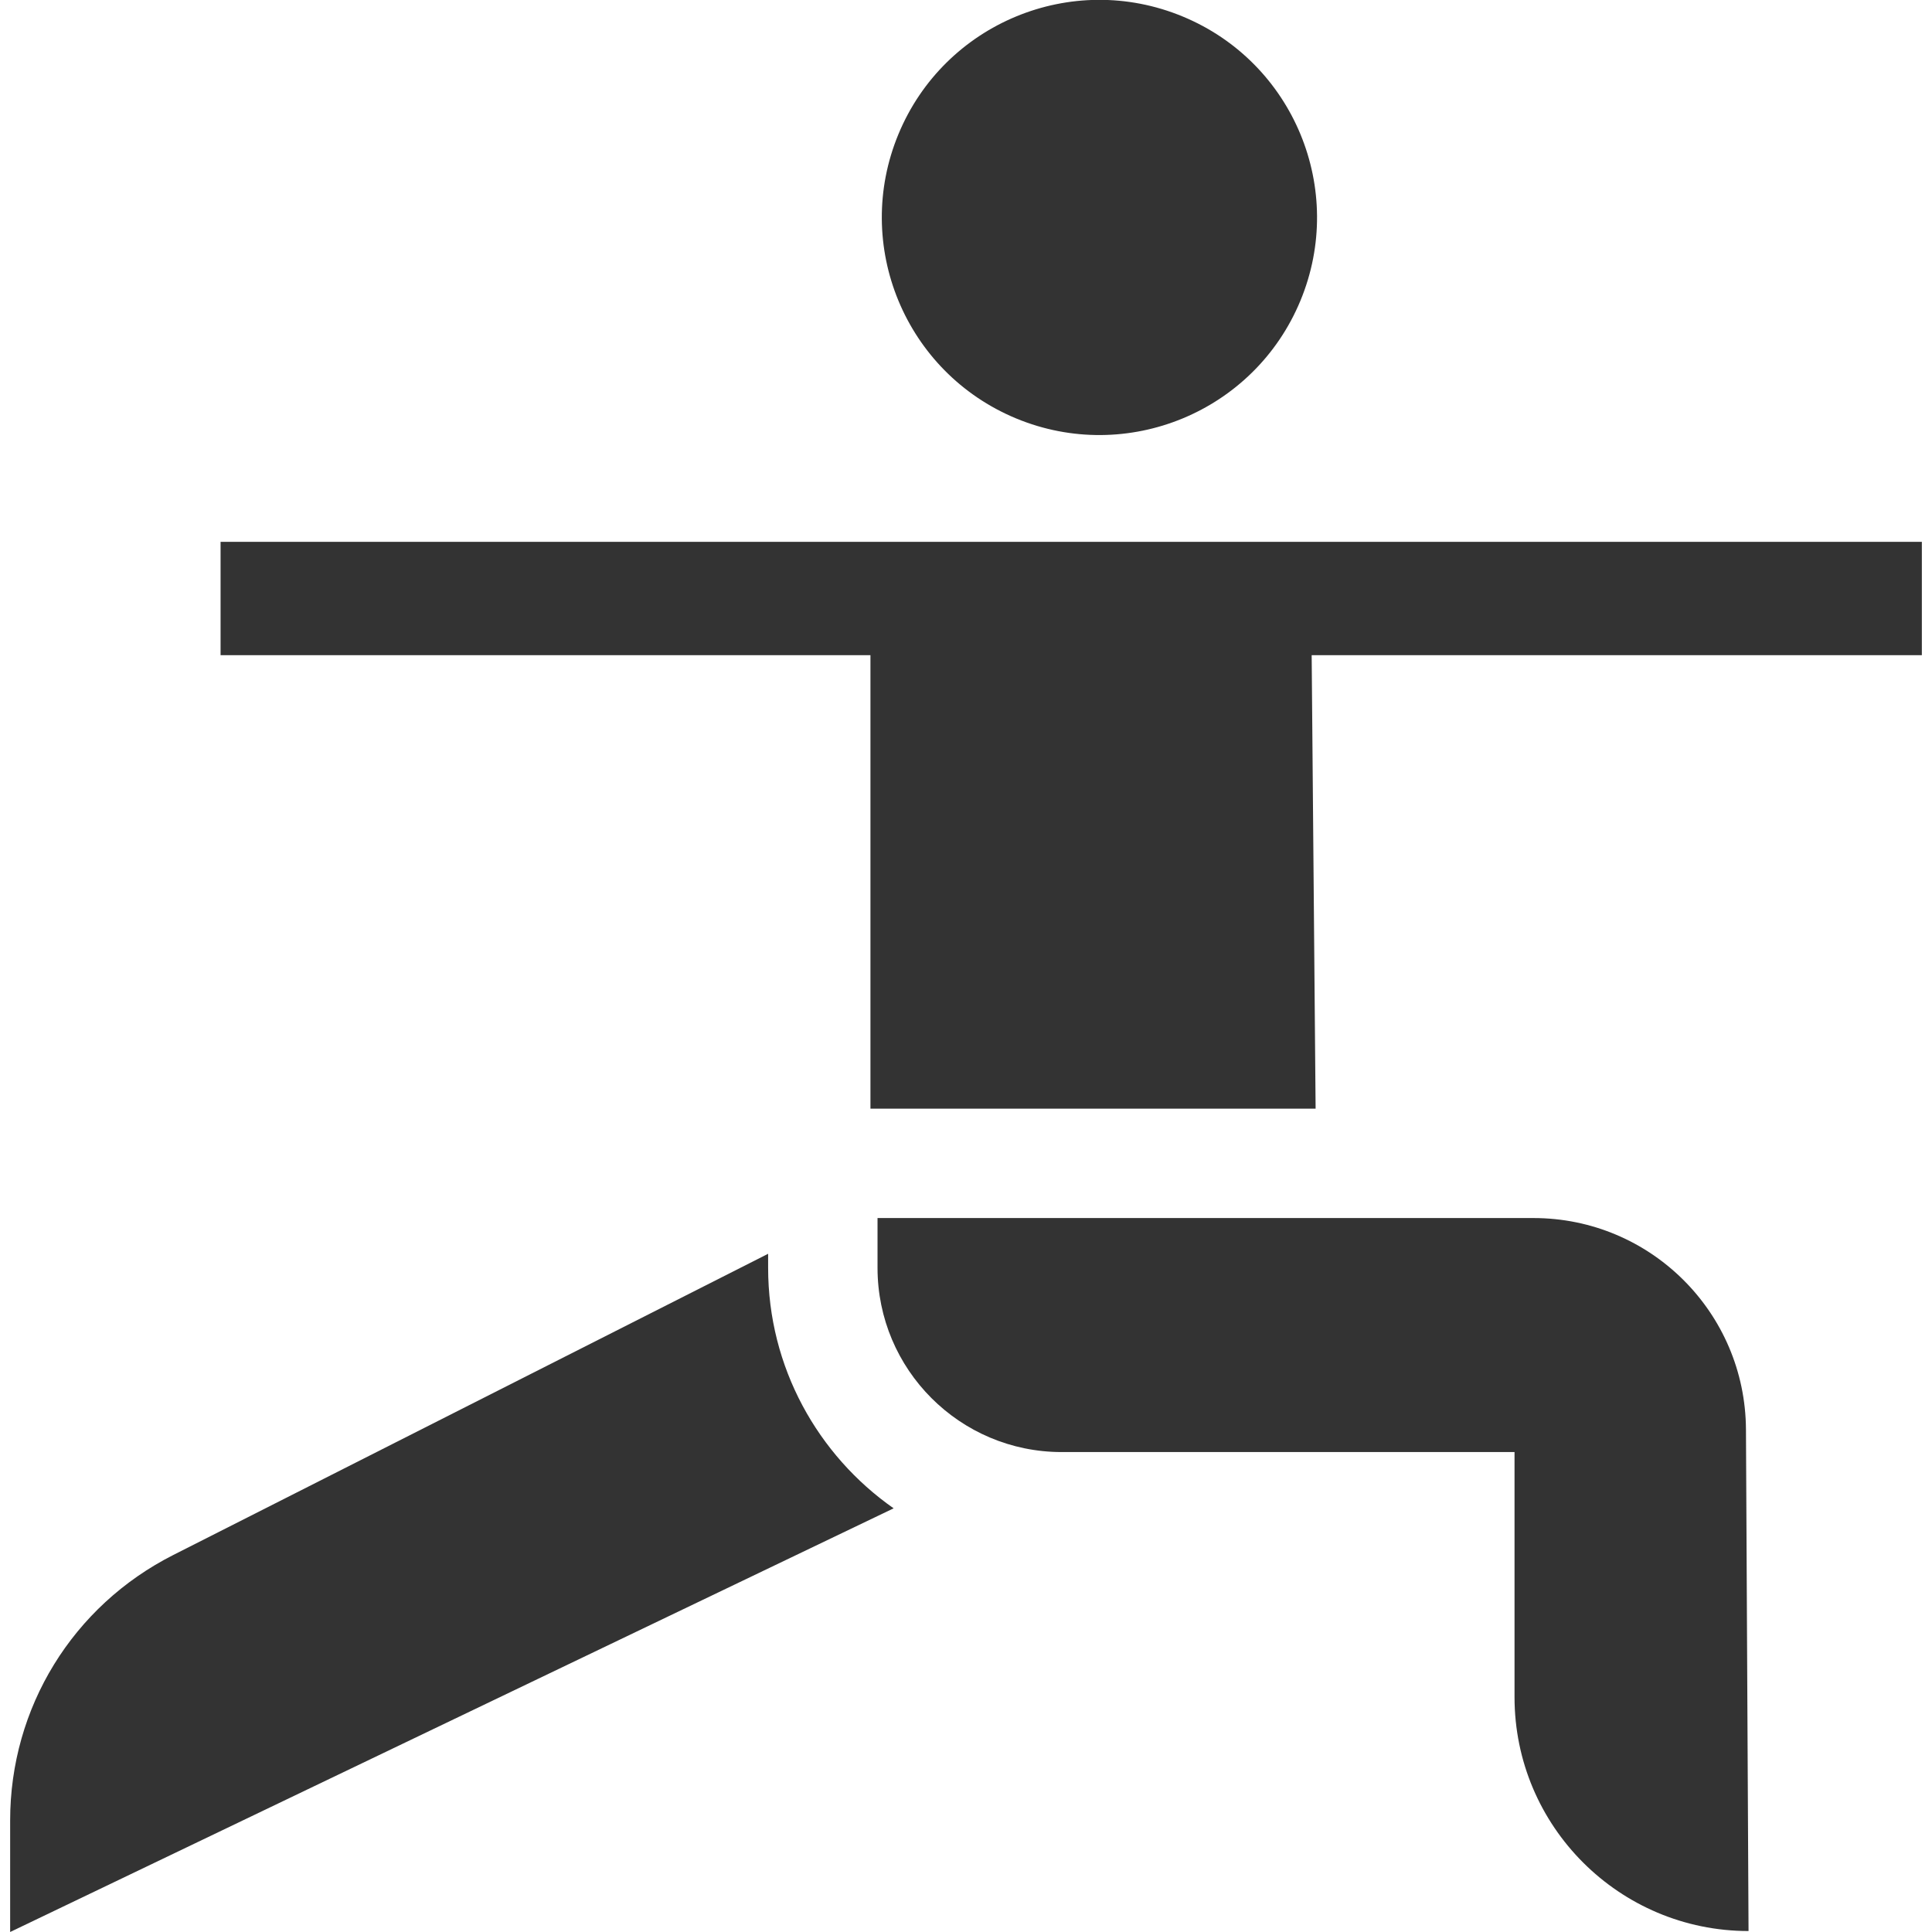 <svg width="24" height="24" viewBox="0 0 24 24" fill="none" xmlns="http://www.w3.org/2000/svg">
<g clip-path="url(#clip0_9_106)">
<path d="M16.154 3.736C16.726 2.357 16.071 0.776 14.692 0.205C13.313 -0.367 11.732 0.288 11.161 1.666C10.589 3.045 11.244 4.626 12.623 5.198C14.001 5.769 15.582 5.115 16.154 3.736Z" fill="black" fill-opacity="0.8"/>
<path d="M9.542 15.75V15.575L2.154 19.316C0.903 19.949 0.126 21.213 0.126 22.615V24L11.101 18.737C10.159 18.077 9.542 16.985 9.542 15.75Z" fill="black" fill-opacity="0.8"/>
<path d="M16.294 8.139H23.874V6.731H2.74V8.139H10.813V13.772H16.343L16.294 8.139Z" fill="black" fill-opacity="0.8"/>
<path d="M13.188 18.038H18.814V21.082C18.814 22.687 20.116 23.988 21.721 23.988L21.689 17.757C21.681 16.304 20.502 15.131 19.049 15.131H10.901V15.75C10.901 17.013 11.925 18.038 13.188 18.038Z" fill="black" fill-opacity="0.8"/>
</g>
<defs>
<clipPath id="clip0_9_106">
<rect width="24" height="24" fill="white"/>
</clipPath>
</defs>
</svg>
